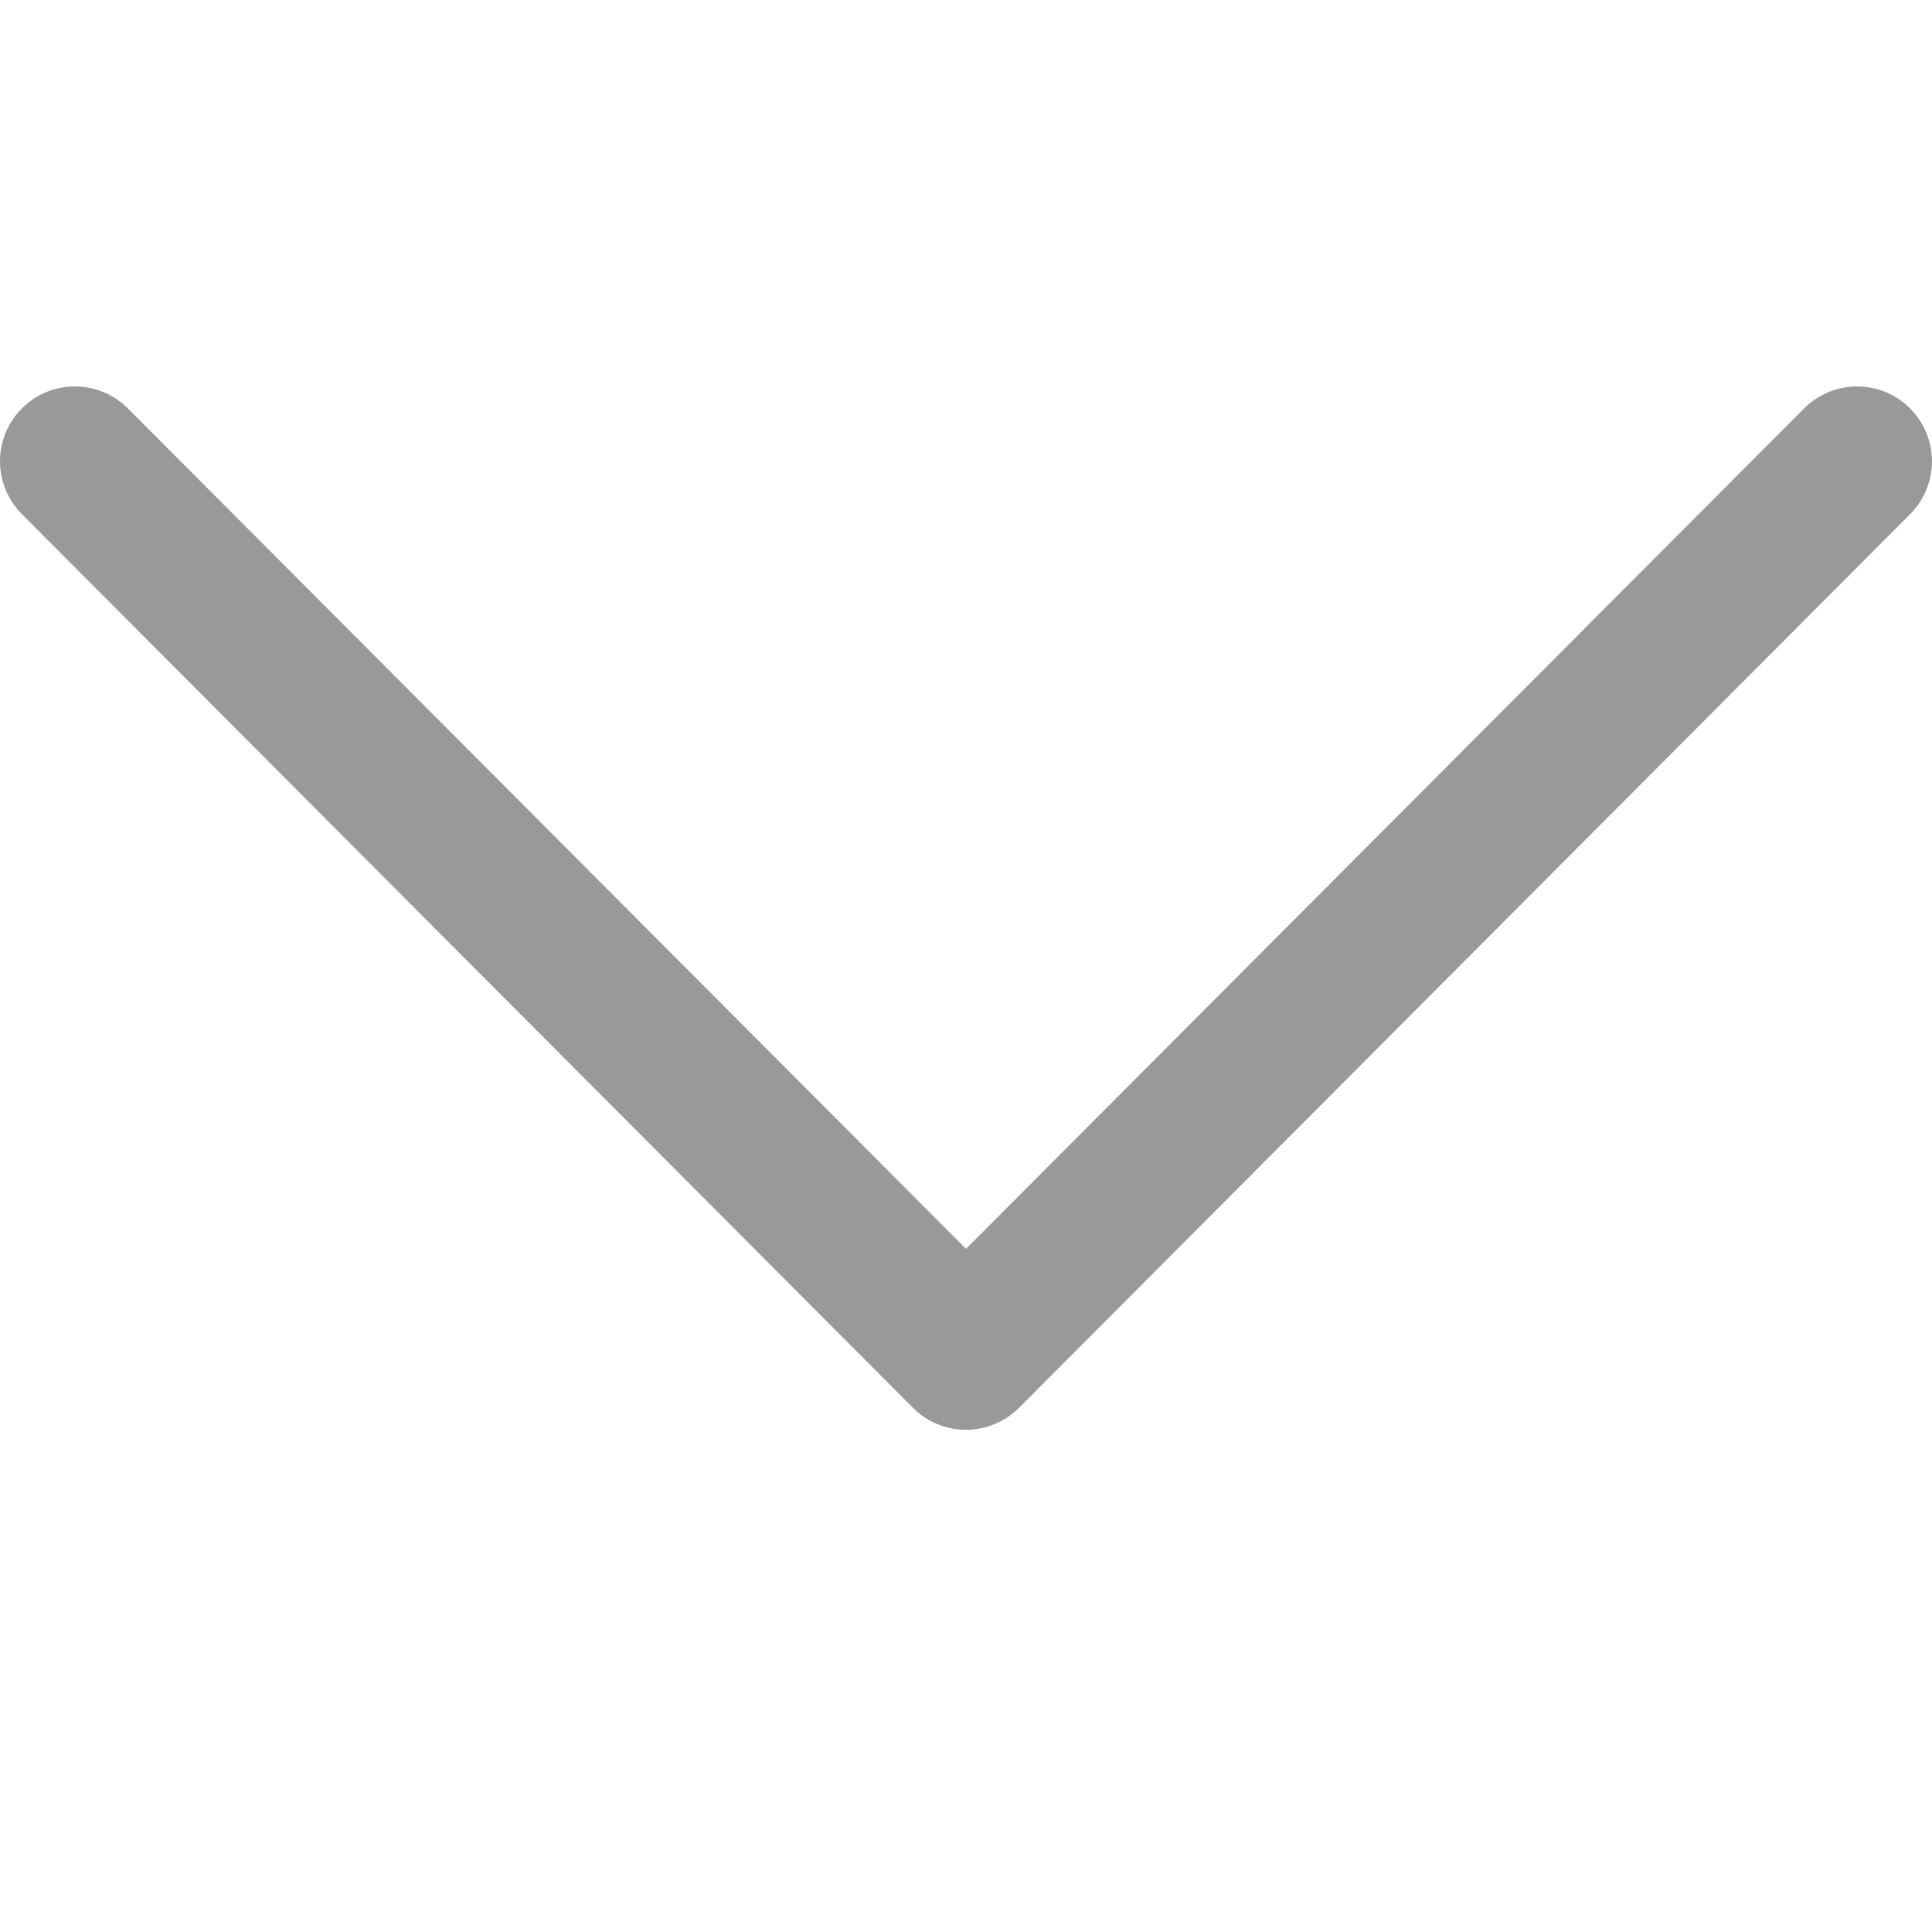 <svg width="15" height="15" viewBox="0 0 15 15" fill="none" xmlns="http://www.w3.org/2000/svg">
<g clip-path="url(#clip0)">
<path d="M7.912 10.93L14.83 3.992C15.057 3.765 15.056 3.397 14.829 3.17C14.602 2.943 14.234 2.944 14.007 3.171L7.5 9.696L0.993 3.171C0.766 2.944 0.398 2.943 0.171 3.17C0.057 3.283 4.74947e-06 3.432 4.74295e-06 3.582C4.73646e-06 3.73 0.057 3.879 0.17 3.992L7.088 10.93C7.197 11.04 7.346 11.101 7.5 11.101C7.654 11.101 7.802 11.039 7.912 10.93Z" fill="black" fill-opacity="0.4"/>
</g>
<defs>
<clipPath id="clip0">
<rect width="14.101" height="15" fill="white" transform="translate(15) rotate(90)"/>
</clipPath>
</defs>
</svg>
